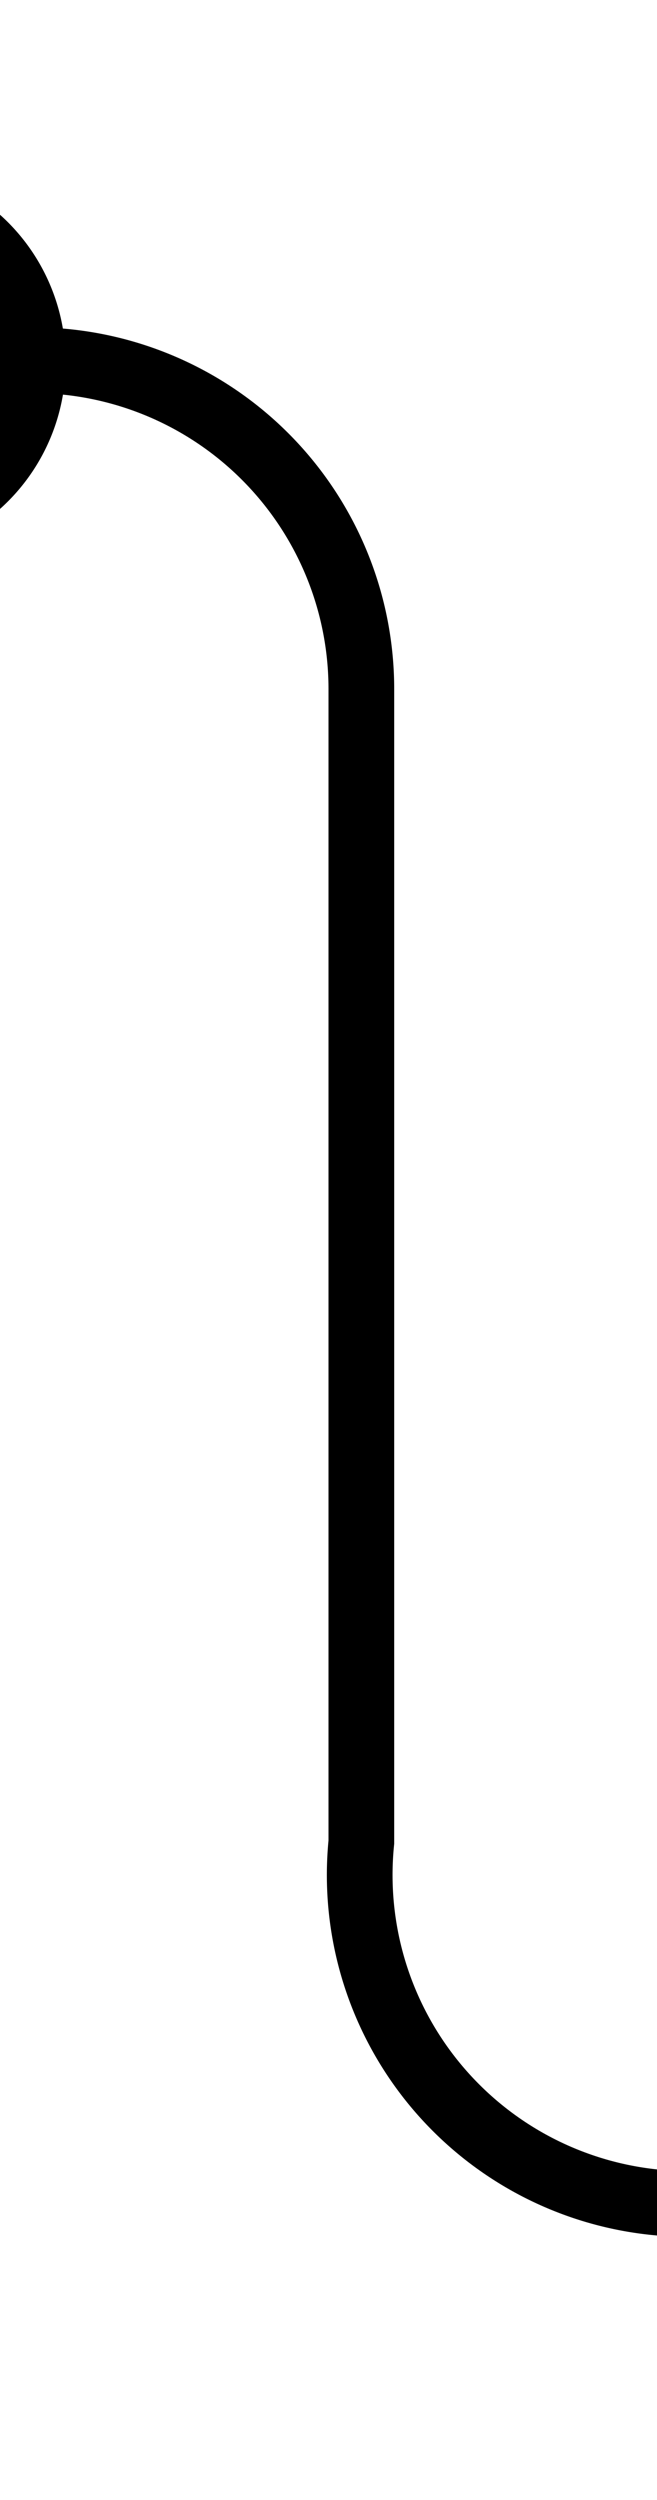 ﻿<?xml version="1.0" encoding="utf-8"?>
<svg version="1.1" xmlns:xlink="http://www.w3.org/1999/xlink" width="10px" height="38px" preserveAspectRatio="xMidYMin meet" viewBox="1407 429  8 38" xmlns="http://www.w3.org/2000/svg">
  <path d="M 1402 434.5  L 1406 434.5  A 5 5 0 0 1 1411.5 439.5 L 1411.5 457  A 5 5 0 0 0 1416.5 462.5 L 1534 462.5  A 5 5 0 0 1 1539.5 467.5 L 1539.5 595  A 5 5 0 0 0 1544.5 600.5 L 1557 600.5  " stroke-width="1" stroke="#000000" fill="none" />
  <path d="M 1404 431.5  A 3 3 0 0 0 1401 434.5 A 3 3 0 0 0 1404 437.5 A 3 3 0 0 0 1407 434.5 A 3 3 0 0 0 1404 431.5 Z " fill-rule="nonzero" fill="#000000" stroke="none" />
</svg>